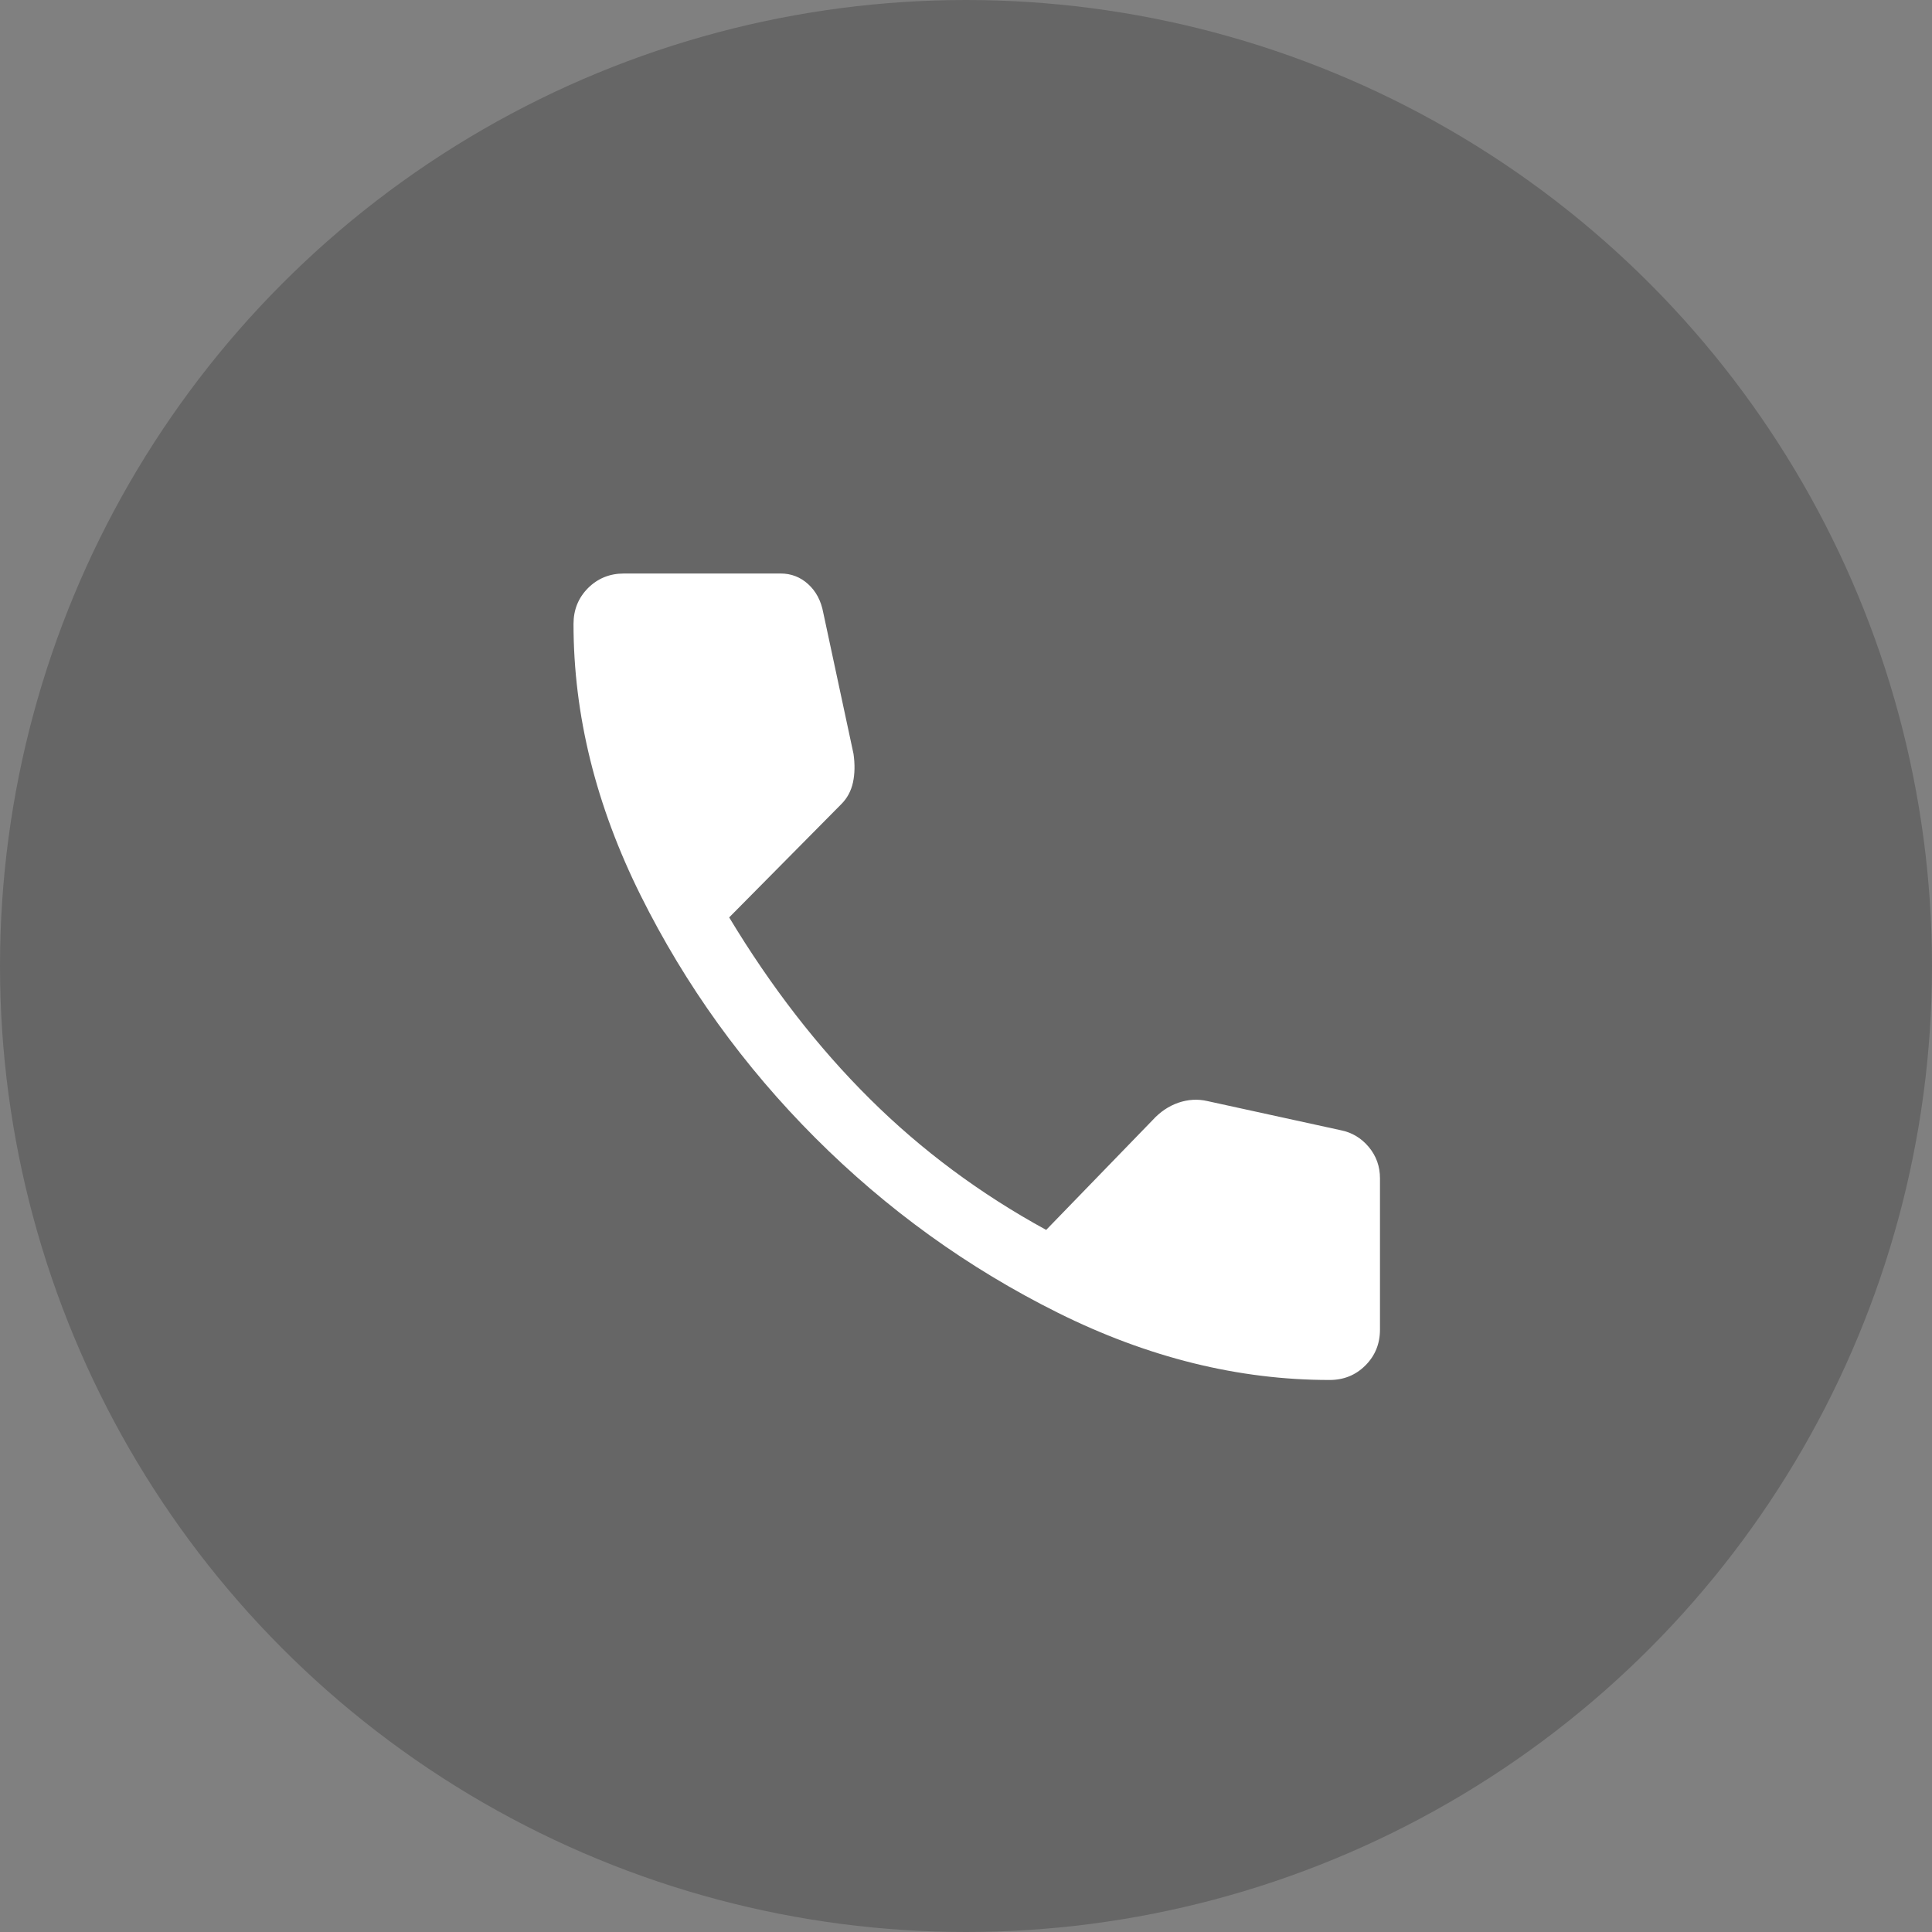 <svg width="40" height="40" viewBox="0 0 40 40" fill="none" xmlns="http://www.w3.org/2000/svg">
<rect x="0" y="0" width="40" height="40" fill="#808080" stroke="none"/>
<circle opacity="0.2" cx="20" cy="20" r="20" fill="black"/>
<path d="M27.527 28.571C25.641 28.571 23.767 28.107 21.904 27.18C20.041 26.252 18.367 25.046 16.883 23.562C15.399 22.078 14.193 20.404 13.265 18.541C12.338 16.678 11.874 14.804 11.874 12.918C11.874 12.624 11.974 12.377 12.175 12.175C12.376 11.975 12.623 11.874 12.917 11.874H16.164C16.38 11.874 16.57 11.947 16.732 12.094C16.894 12.241 16.999 12.438 17.045 12.686L17.671 15.608C17.702 15.824 17.698 16.021 17.66 16.199C17.621 16.377 17.54 16.528 17.416 16.651L15.097 18.994C15.963 20.431 16.933 21.684 18.008 22.75C19.082 23.817 20.3 24.721 21.66 25.464L23.863 23.191C24.018 23.021 24.195 22.901 24.396 22.831C24.598 22.762 24.799 22.75 25 22.797L27.759 23.4C27.991 23.446 28.184 23.562 28.339 23.747C28.494 23.933 28.571 24.149 28.571 24.397V27.527C28.571 27.821 28.47 28.069 28.269 28.27C28.068 28.471 27.821 28.571 27.527 28.571Z" fill="white"/>
</svg>
